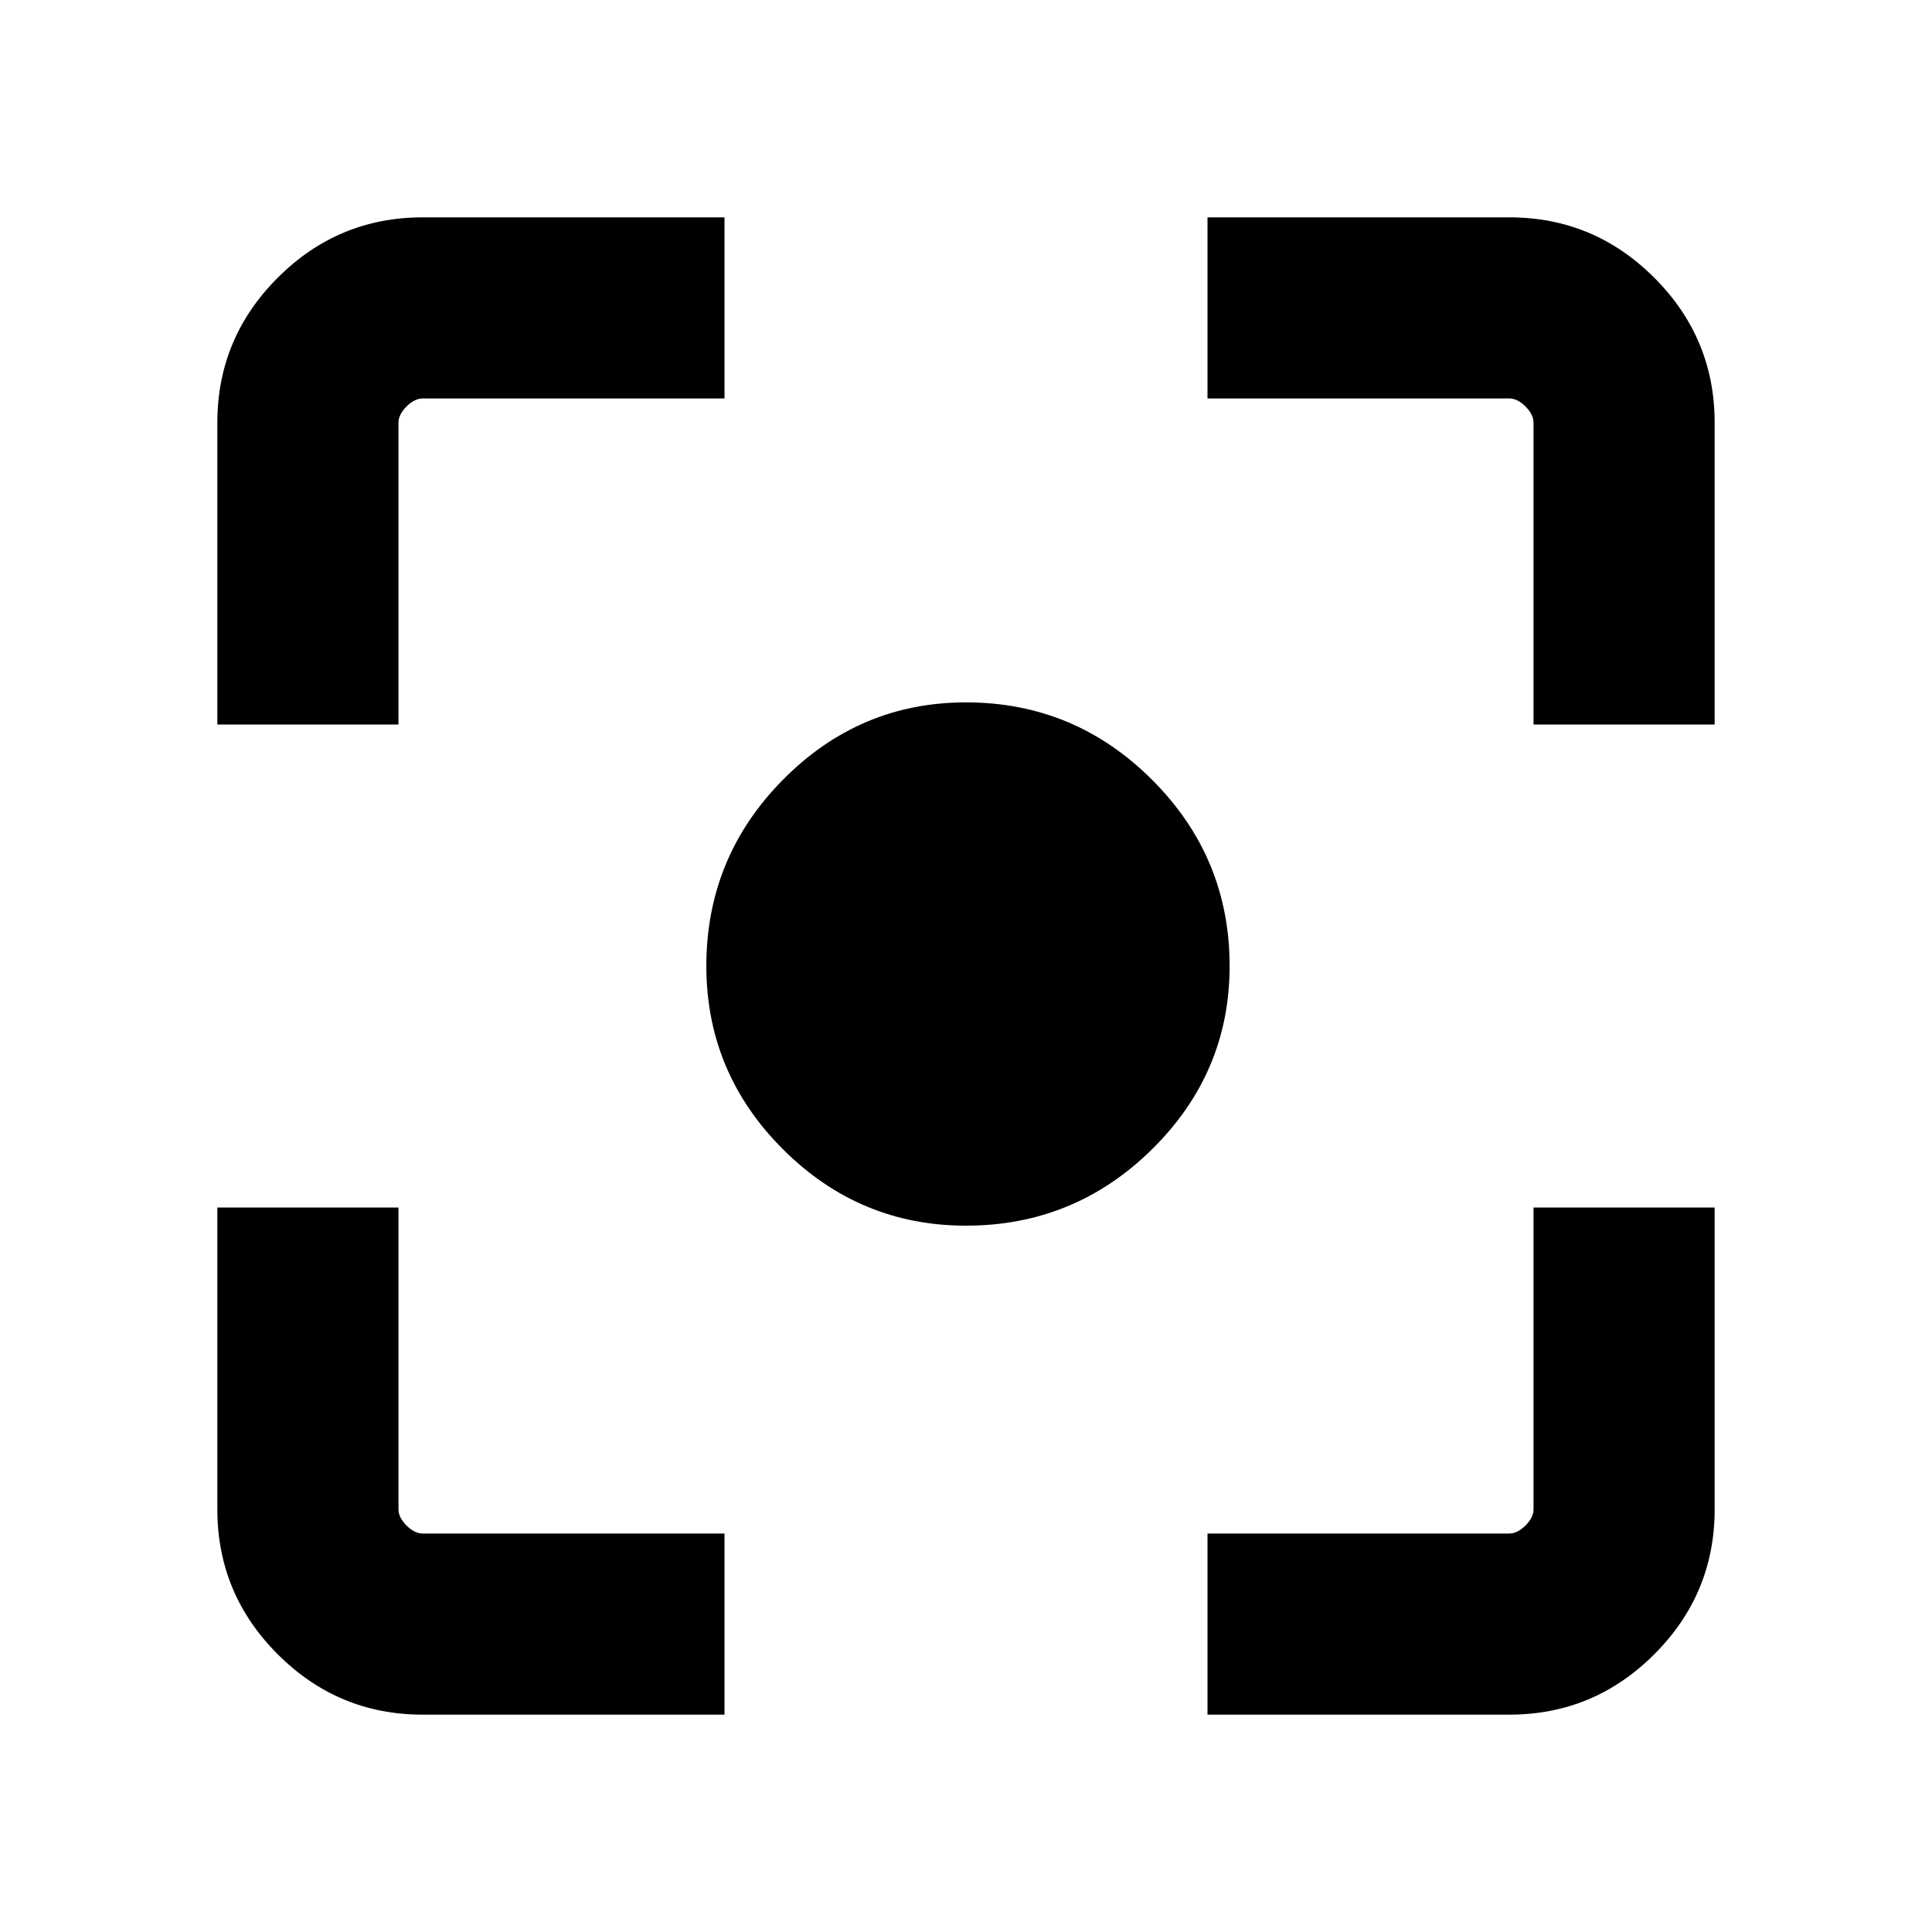 <svg xmlns="http://www.w3.org/2000/svg" height="20" width="20"><path d="M10 12.688q-1.104 0-1.896-.792-.792-.792-.792-1.896 0-1.125.792-1.927T10 7.271q1.125 0 1.927.802T12.729 10q0 1.104-.802 1.896-.802.792-1.927.792ZM2.25 7.5V4.375q0-.875.625-1.5t1.5-.625H7.5v1.875H4.375q-.083 0-.167.083-.083.084-.083.167V7.5ZM7.5 17.75H4.375q-.875 0-1.5-.625t-.625-1.5V12.5h1.875v3.125q0 .083.083.167.084.083.167.083H7.5Zm5 0v-1.875h3.125q.083 0 .167-.083.083-.084.083-.167V12.5h1.875v3.125q0 .875-.625 1.5t-1.5.625ZM15.875 7.5V4.375q0-.083-.083-.167-.084-.083-.167-.083H12.5V2.25h3.125q.875 0 1.5.625t.625 1.5V7.5Z"/></svg>